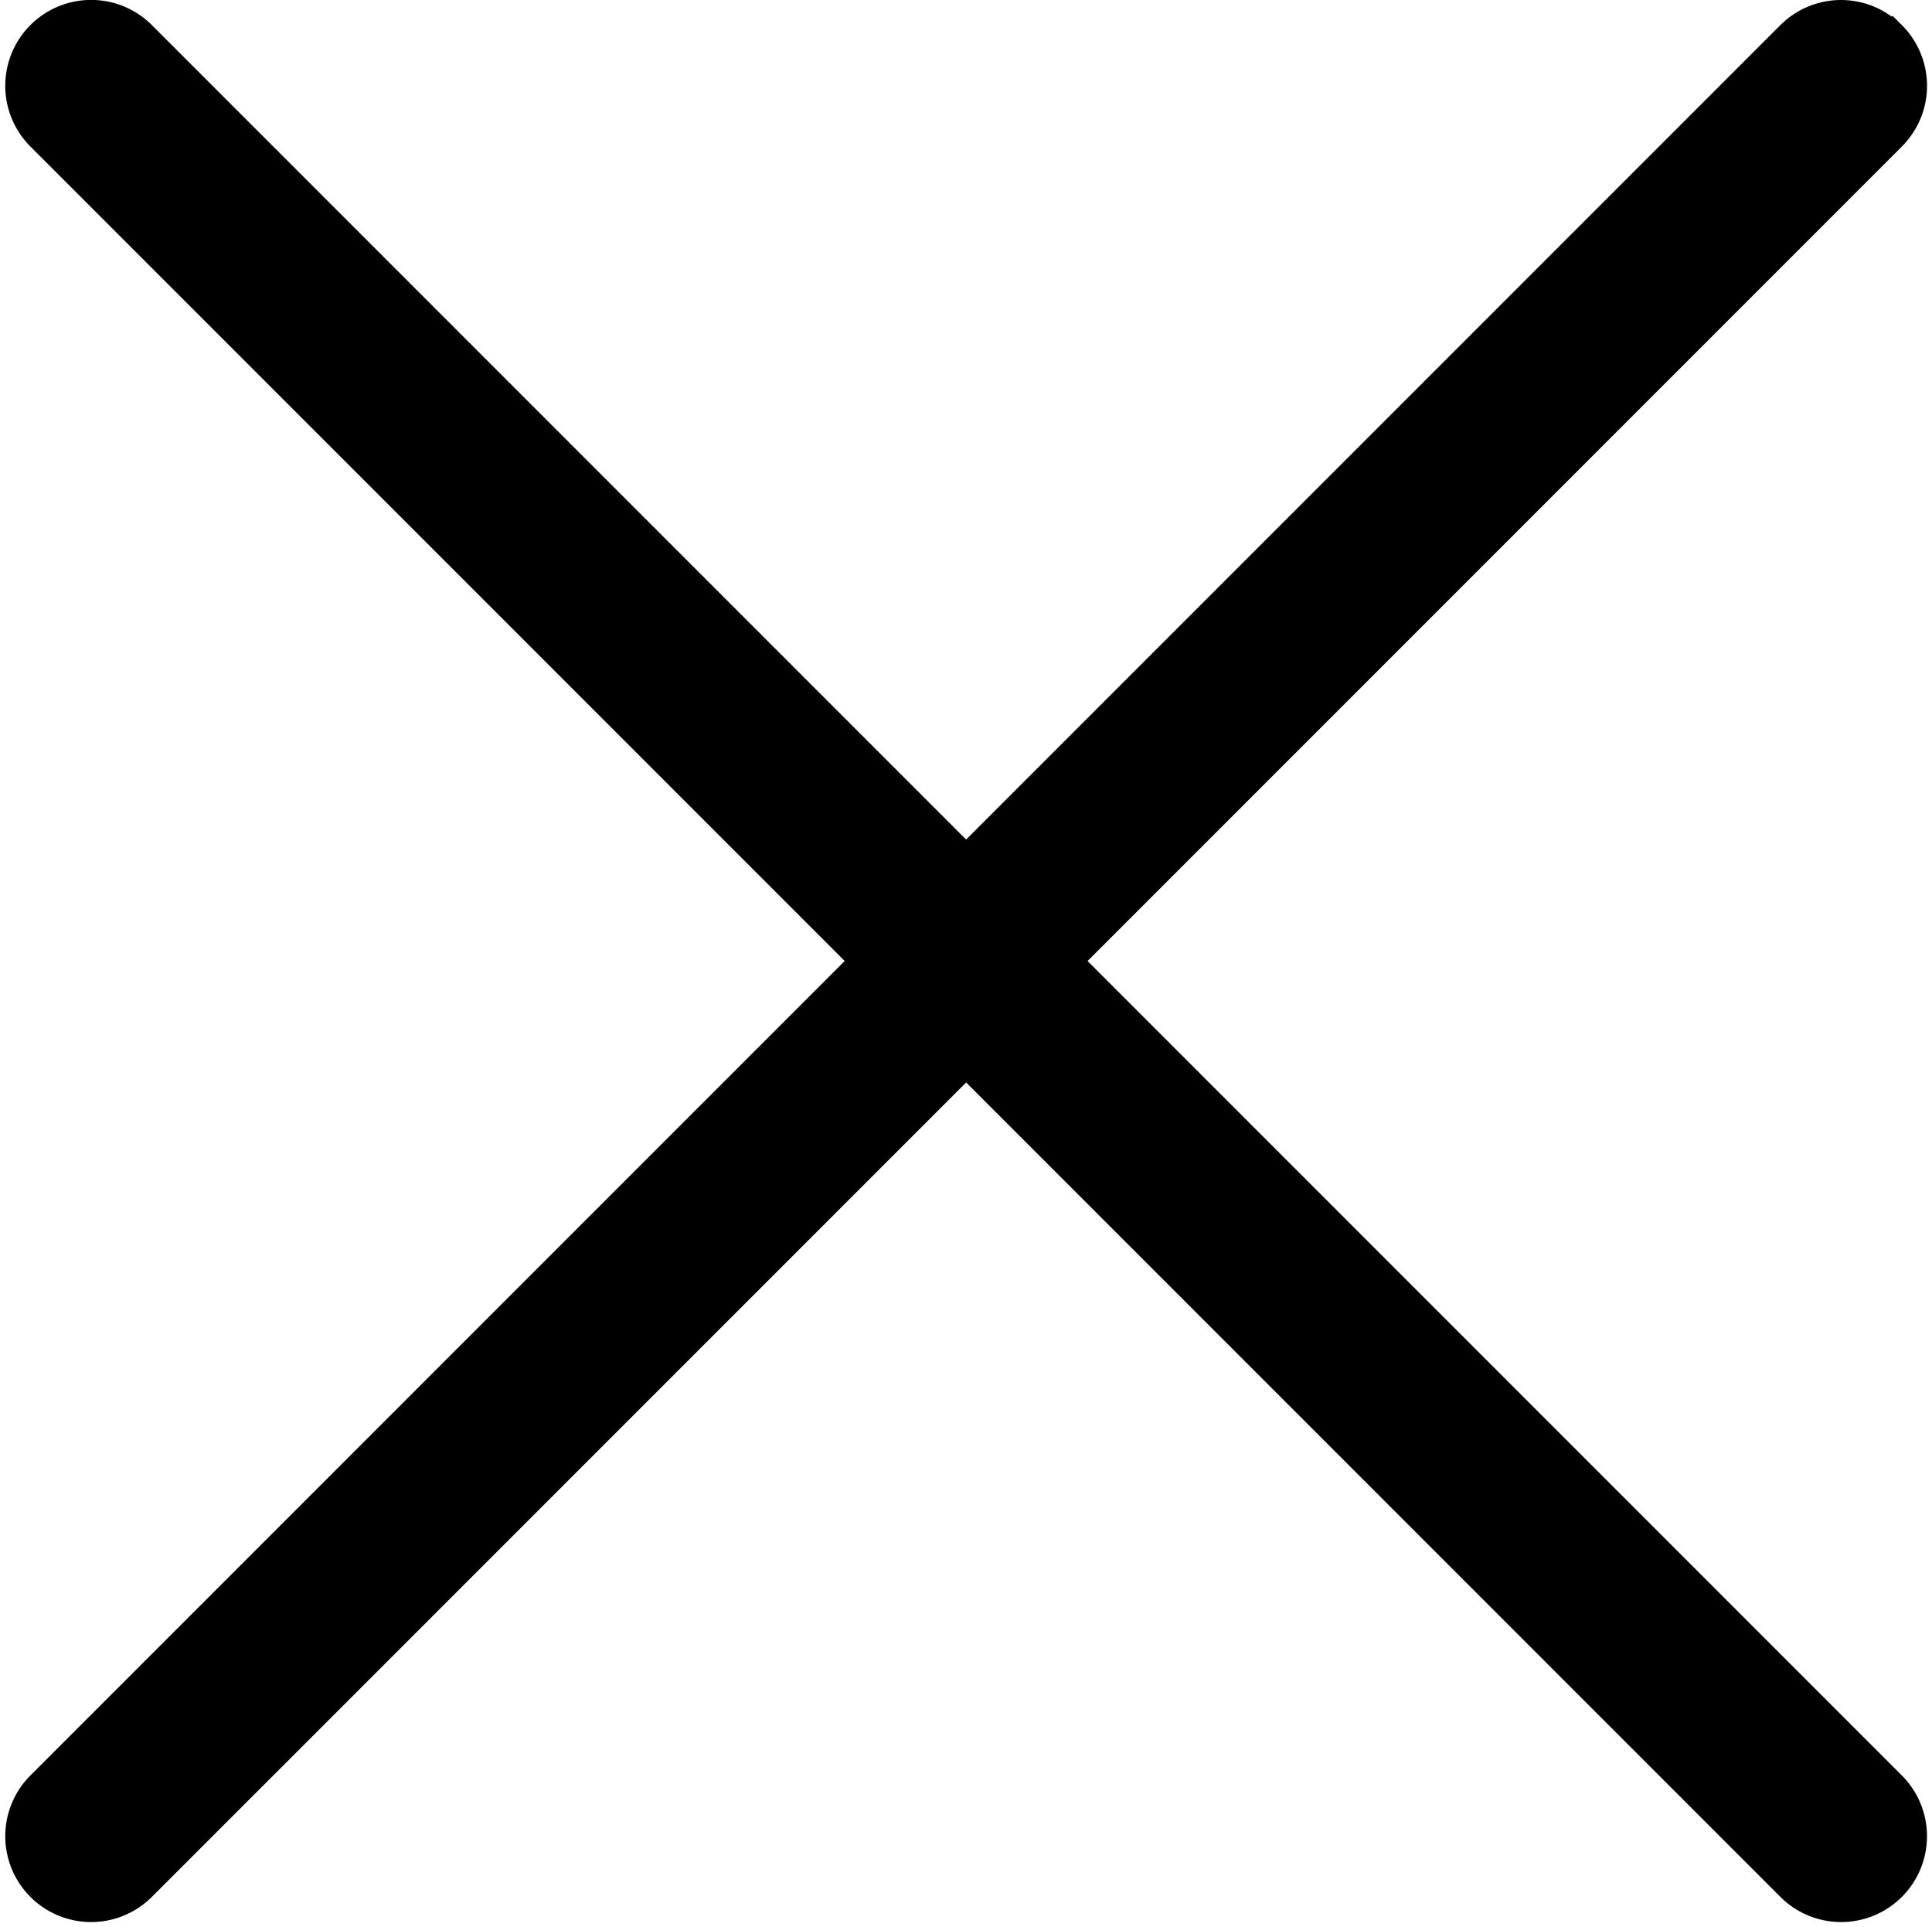 <svg xmlns="http://www.w3.org/2000/svg" width="14.82" height="14.78" viewBox="0 0 14.82 14.78">
  <g id="noun-cross-1776308" transform="translate(-23.818 -23.858)">
    <g id="Group_227" data-name="Group 227" transform="translate(23.958 23.958)">
      <path id="Path_117" data-name="Path 117" d="M38.335,976.484a.558.558,0,0,0-.79,0L31.229,982.8l-6.317-6.317a.558.558,0,1,0-.79.79l6.317,6.317-6.317,6.317a.558.558,0,1,0,.79.79l6.317-6.317,6.317,6.317a.558.558,0,0,0,.79-.79l-6.317-6.317,6.317-6.317a.558.558,0,0,0,0-.79Z" transform="translate(-23.958 -976.32)" stroke="#000" stroke-width="0.2"/>
    </g>
  </g>
</svg>
